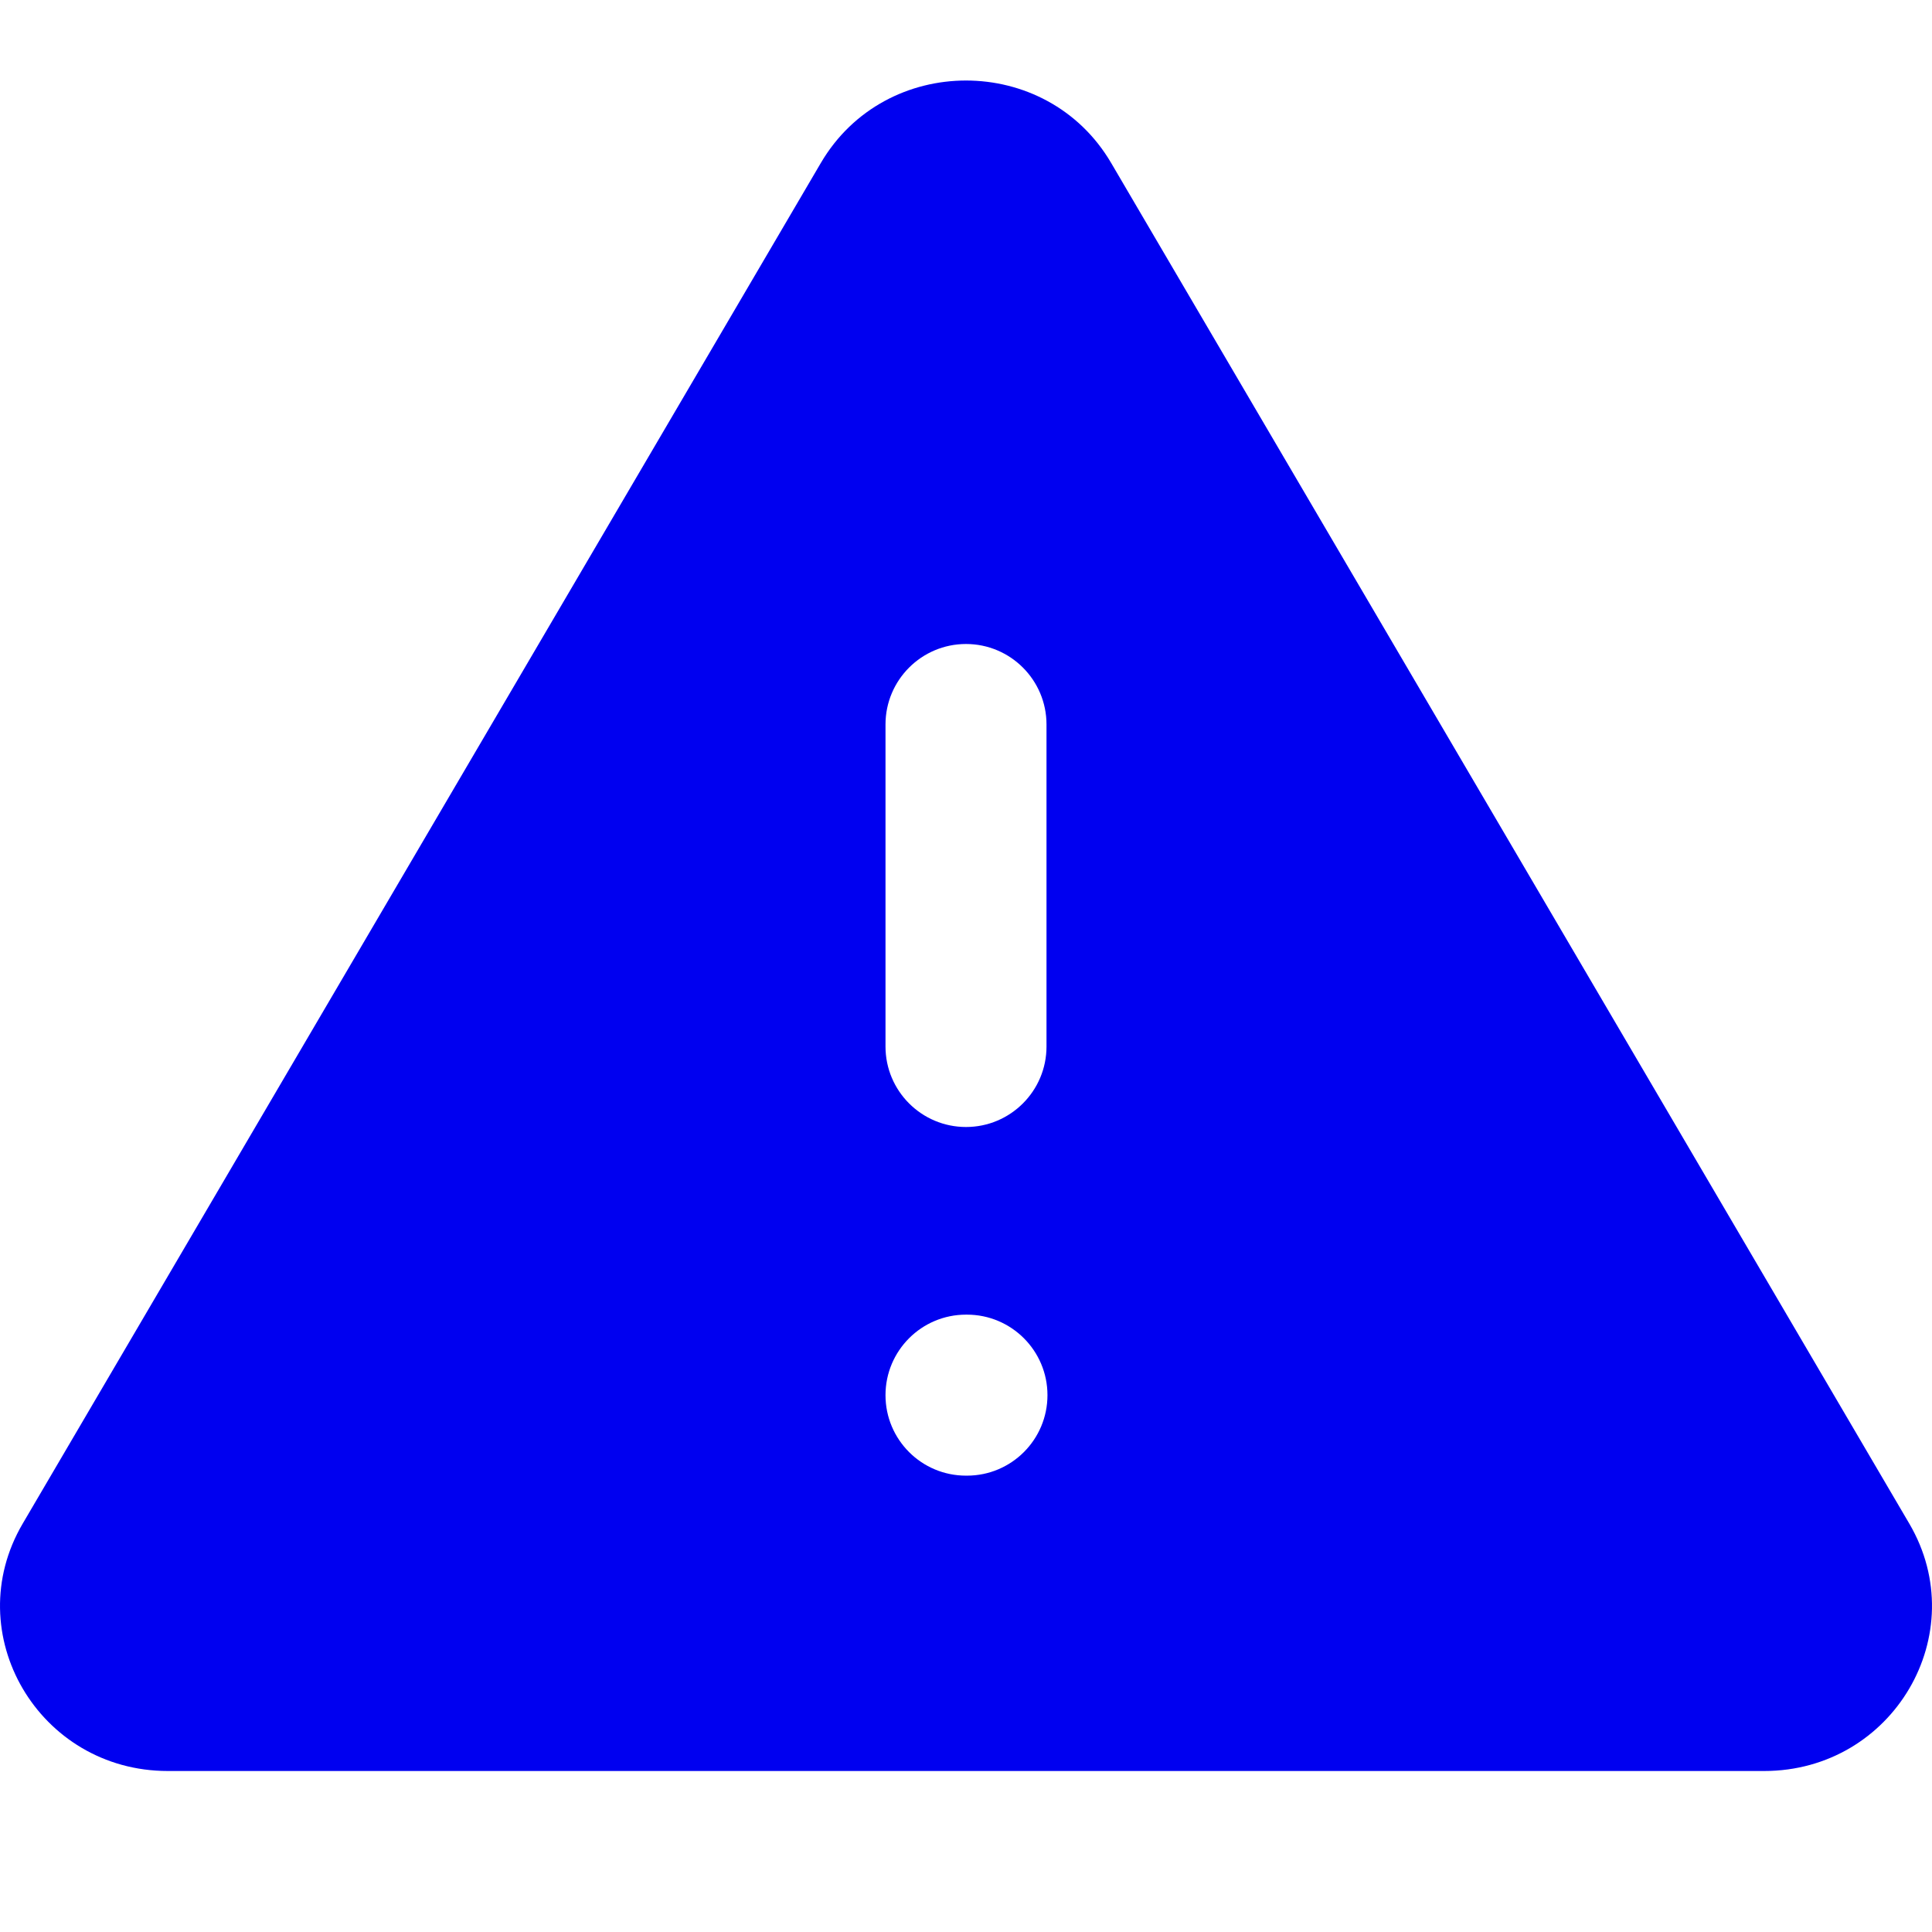 <svg width="24" height="24" viewBox="0 0 24 24" fill="none" xmlns="http://www.w3.org/2000/svg">
<g clip-path="url(#clip0_5833_353)">
<path fill-rule="evenodd" clip-rule="evenodd" d="M13.803 2.024C13.002 0.659 10.998 0.659 10.197 2.024L0.282 18.927C-0.519 20.293 0.482 22 2.085 22H21.915C23.518 22 24.519 20.293 23.718 18.927L13.803 2.024ZM13 9C13 8.448 12.552 8 12 8C11.448 8 11 8.448 11 9L11 13C11 13.552 11.448 14 12 14C12.552 14 13 13.552 13 13L13 9ZM12 16.331C11.448 16.331 11 16.779 11 17.331C11 17.884 11.448 18.331 12 18.331H12.012C12.564 18.331 13.012 17.884 13.012 17.331C13.012 16.779 12.564 16.331 12.012 16.331H12Z" fill="#0000F0"/>
</g>
<defs>
<clipPath id="clip0_5833_353">
<rect width="24" height="24" fill="white" transform="translate(24 24) rotate(-180)"/>
</clipPath>
</defs>
</svg>

